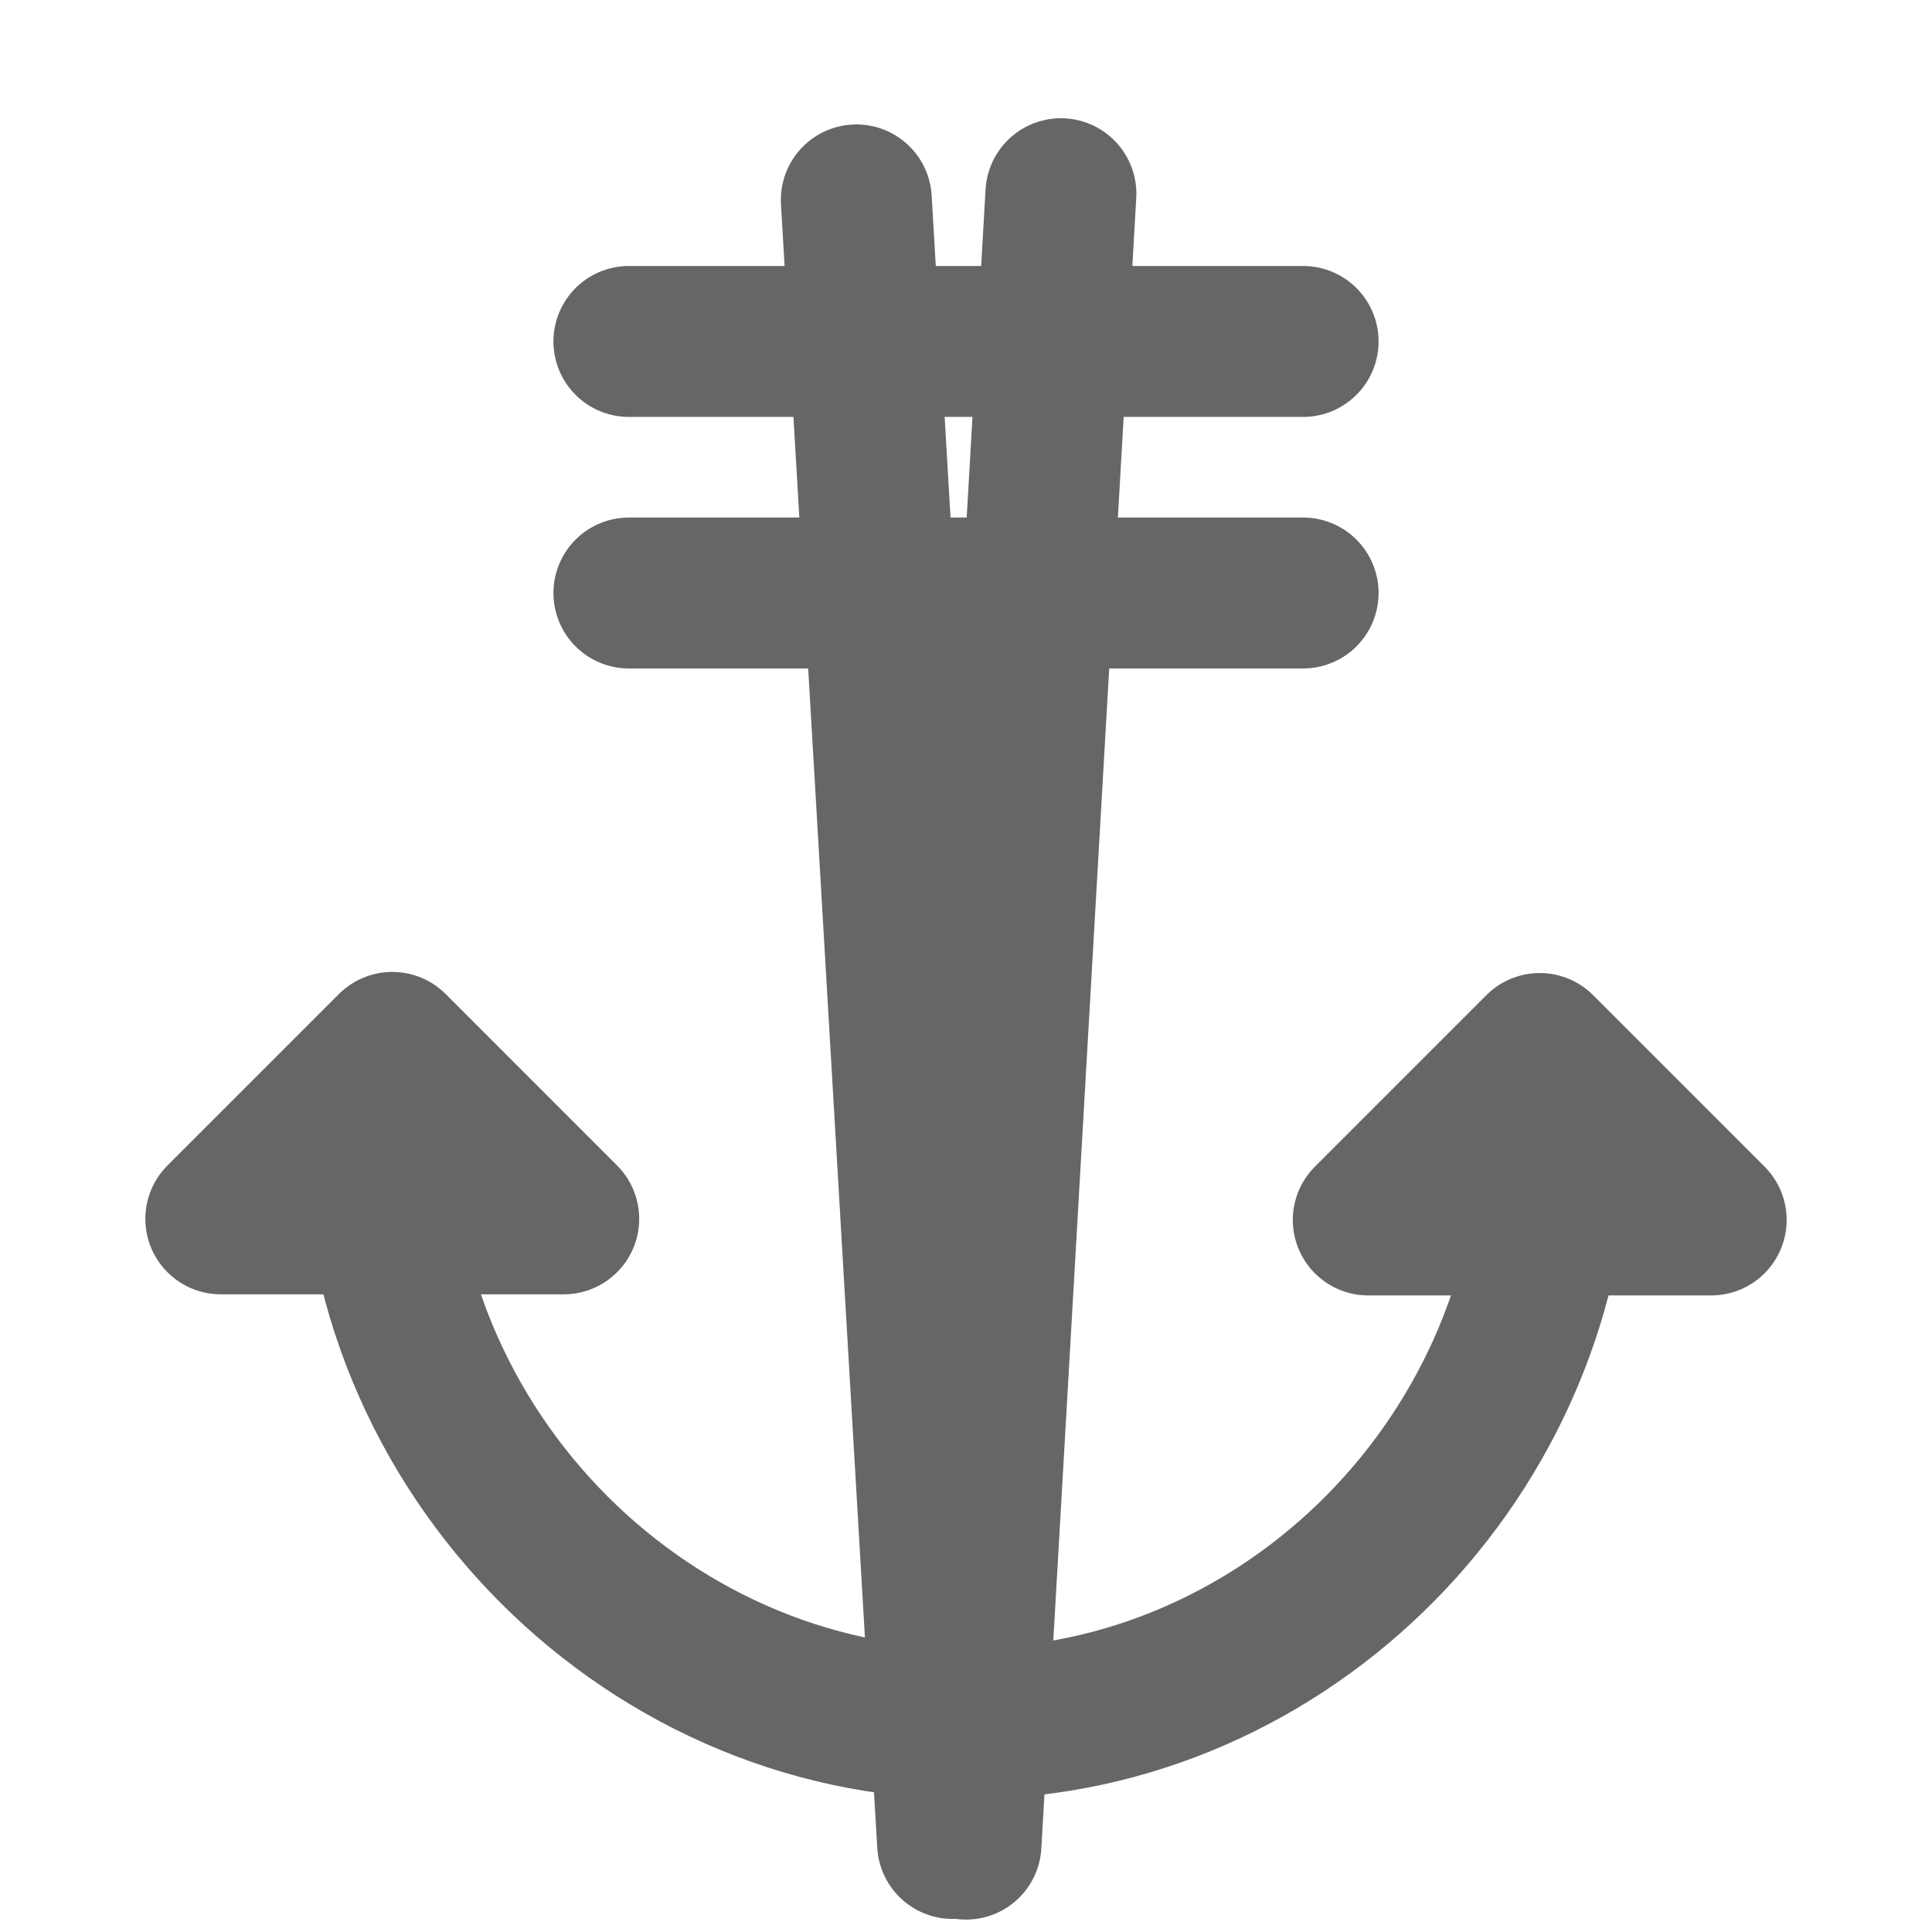 <svg xmlns="http://www.w3.org/2000/svg" id="anchor" viewBox="0 0 640 640" fill="none" stroke="#666" stroke-width="50" stroke-linecap="round">
  <path d="M515,368.13c2.58,109.05-84.14,199.63-189.11,202.76c-109.22,3.26-203.46-89.2-200.89-202.76"/>
  <polygon stroke-linejoin="round" points="186.74,403.76 129.95,346.96 73.15,403.76 "/>
  <polygon stroke-linejoin="round" points="566.85,404.13 510.06,347.33 453.26,404.13 "/>
  <line x1="431.67" y1="113.11" x2="208.33" y2="113.11"/>
  <line x1="431.67" y1="196.44" x2="208.33" y2="196.44"/>
  <line x1="283.67" y1="66.22" x2="315.56" y2="610.67"/>
  <line x1="351.44" y1="64.17" x2="320" y2="610.89"/>
</svg>